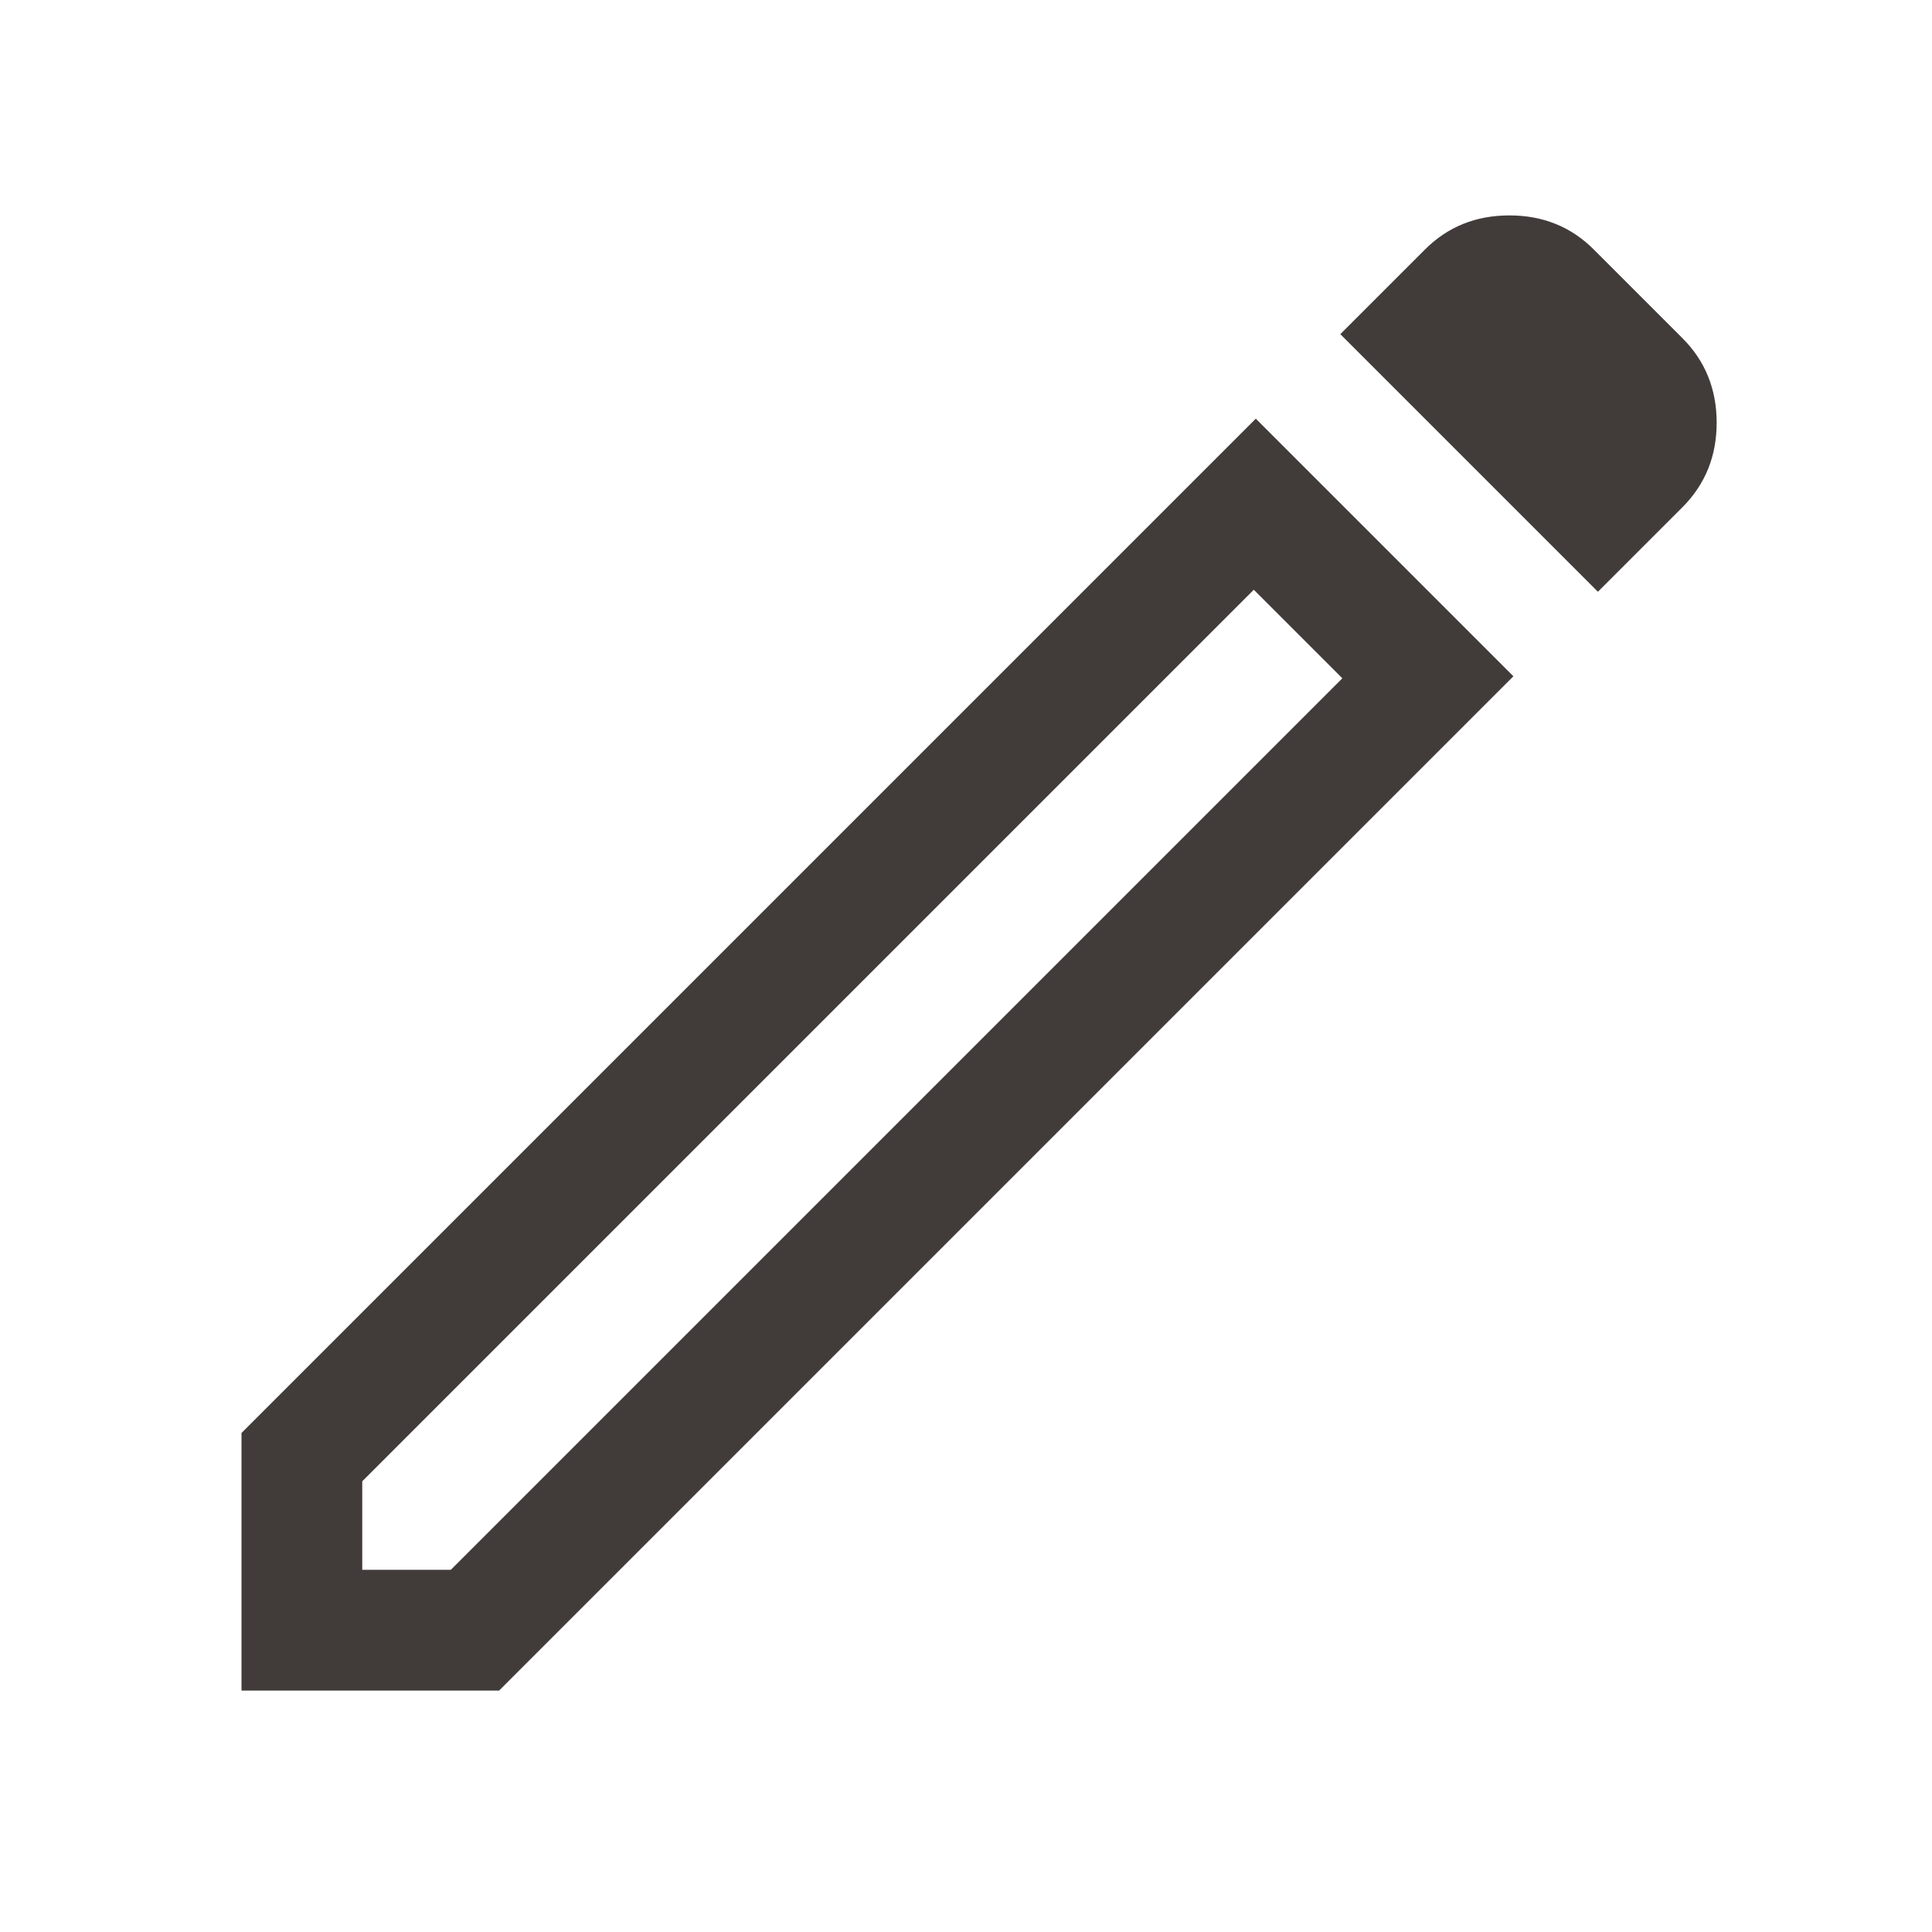 <svg width="24" height="24" viewBox="0 0 24 24" fill="none" xmlns="http://www.w3.org/2000/svg">
<path d="M4.5 19.501H5.6L16.675 8.426L15.575 7.326L4.5 18.401V19.501ZM19.85 7.351L16.65 4.151L17.7 3.101C17.983 2.817 18.333 2.676 18.75 2.676C19.167 2.676 19.517 2.817 19.8 3.101L20.9 4.201C21.183 4.484 21.325 4.834 21.325 5.251C21.325 5.667 21.183 6.017 20.9 6.301L19.85 7.351ZM18.8 8.401L6.2 21.001H3V17.801L15.6 5.201L18.8 8.401ZM16.125 7.876L15.575 7.326L16.675 8.426L16.125 7.876Z" fill="#413C3A"/>
</svg>
